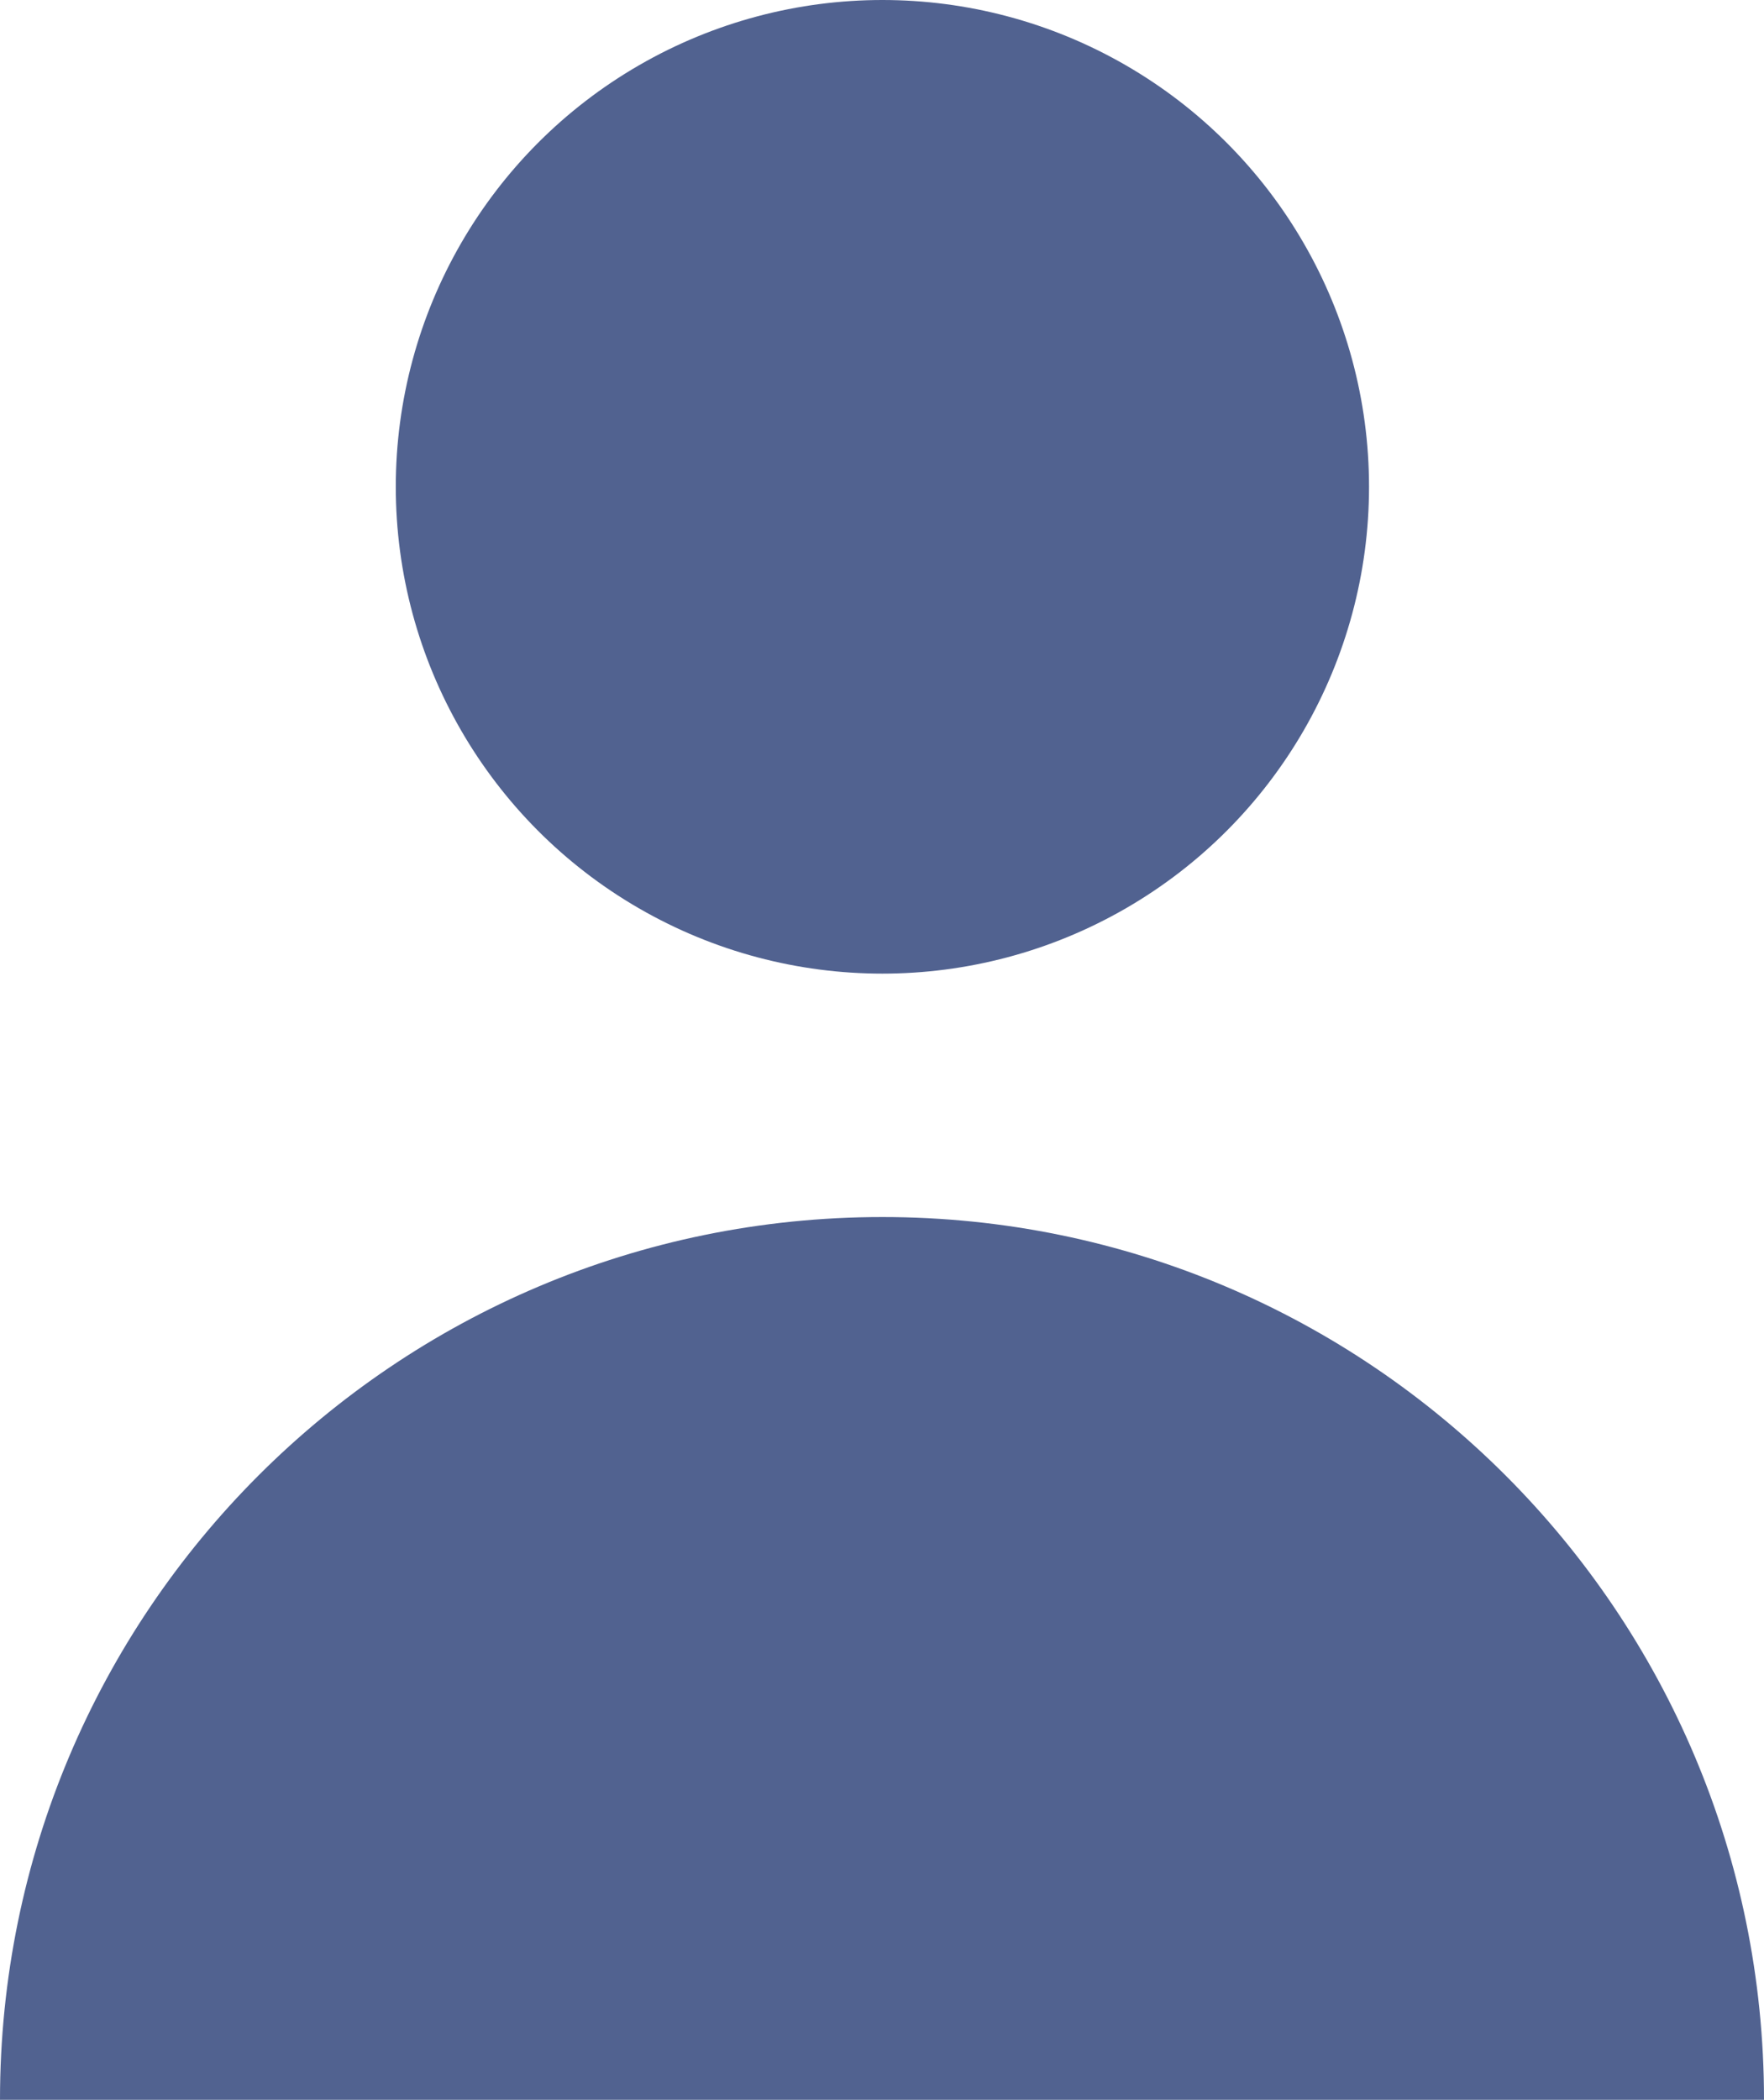 <svg xmlns="http://www.w3.org/2000/svg" viewBox="0 0 217.5 258.8" fill="#516290"><circle cx="108.8" cy="60" r="60"/><path d="M108.8 150C48.7 150 0 198.7 0 258.8h217.5c0-60.1-48.7-108.8-108.7-108.8z"/></svg>